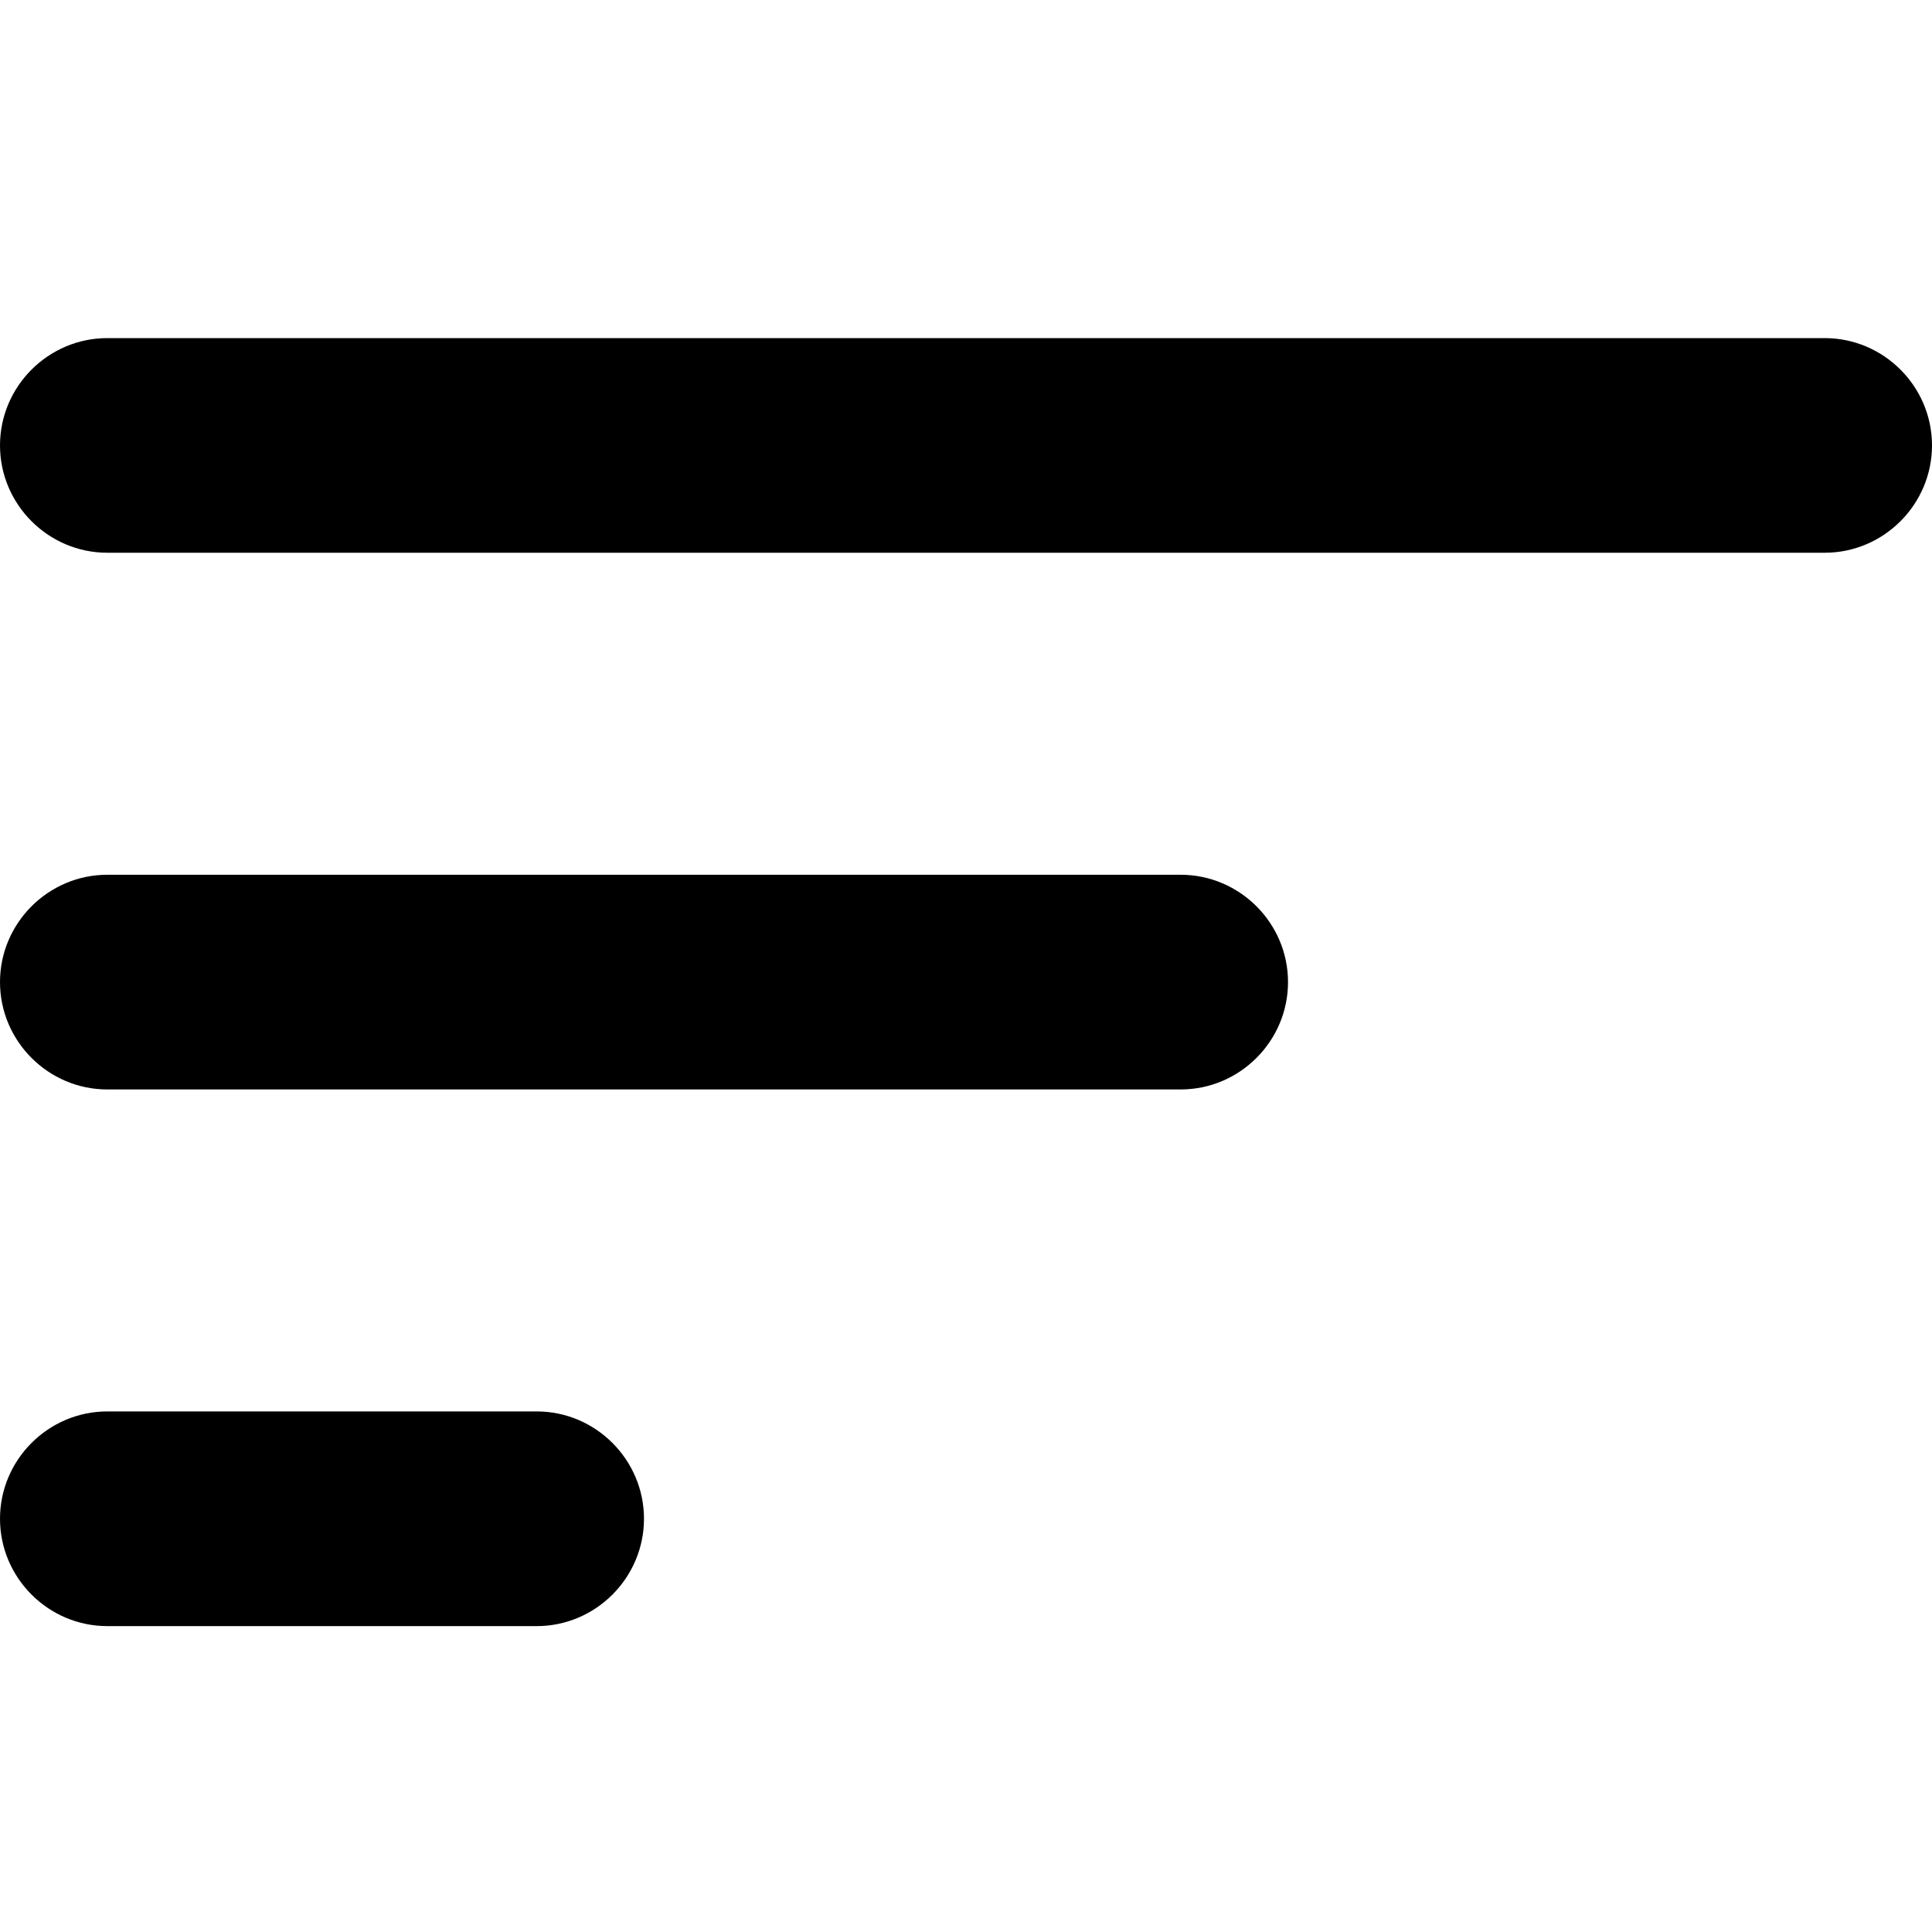 <svg viewBox="0 0 40 40" fill="inherit" xmlns="http://www.w3.org/2000/svg">
<path d="M2.222 33.667H11.111C12.333 33.667 13.333 32.667 13.333 31.444C13.333 30.222 12.333 29.222 11.111 29.222H2.222C1 29.222 0 30.222 0 31.444C0 32.667 1 33.667 2.222 33.667ZM0 9.222C0 10.444 1 11.444 2.222 11.444H37.778C39 11.444 40 10.444 40 9.222C40 8 39 7 37.778 7H2.222C1 7 0 8 0 9.222ZM2.222 22.556H24.444C25.667 22.556 26.667 21.556 26.667 20.333C26.667 19.111 25.667 18.111 24.444 18.111H2.222C1 18.111 0 19.111 0 20.333C0 21.556 1 22.556 2.222 22.556Z" fill="inherit"/>
</svg>
